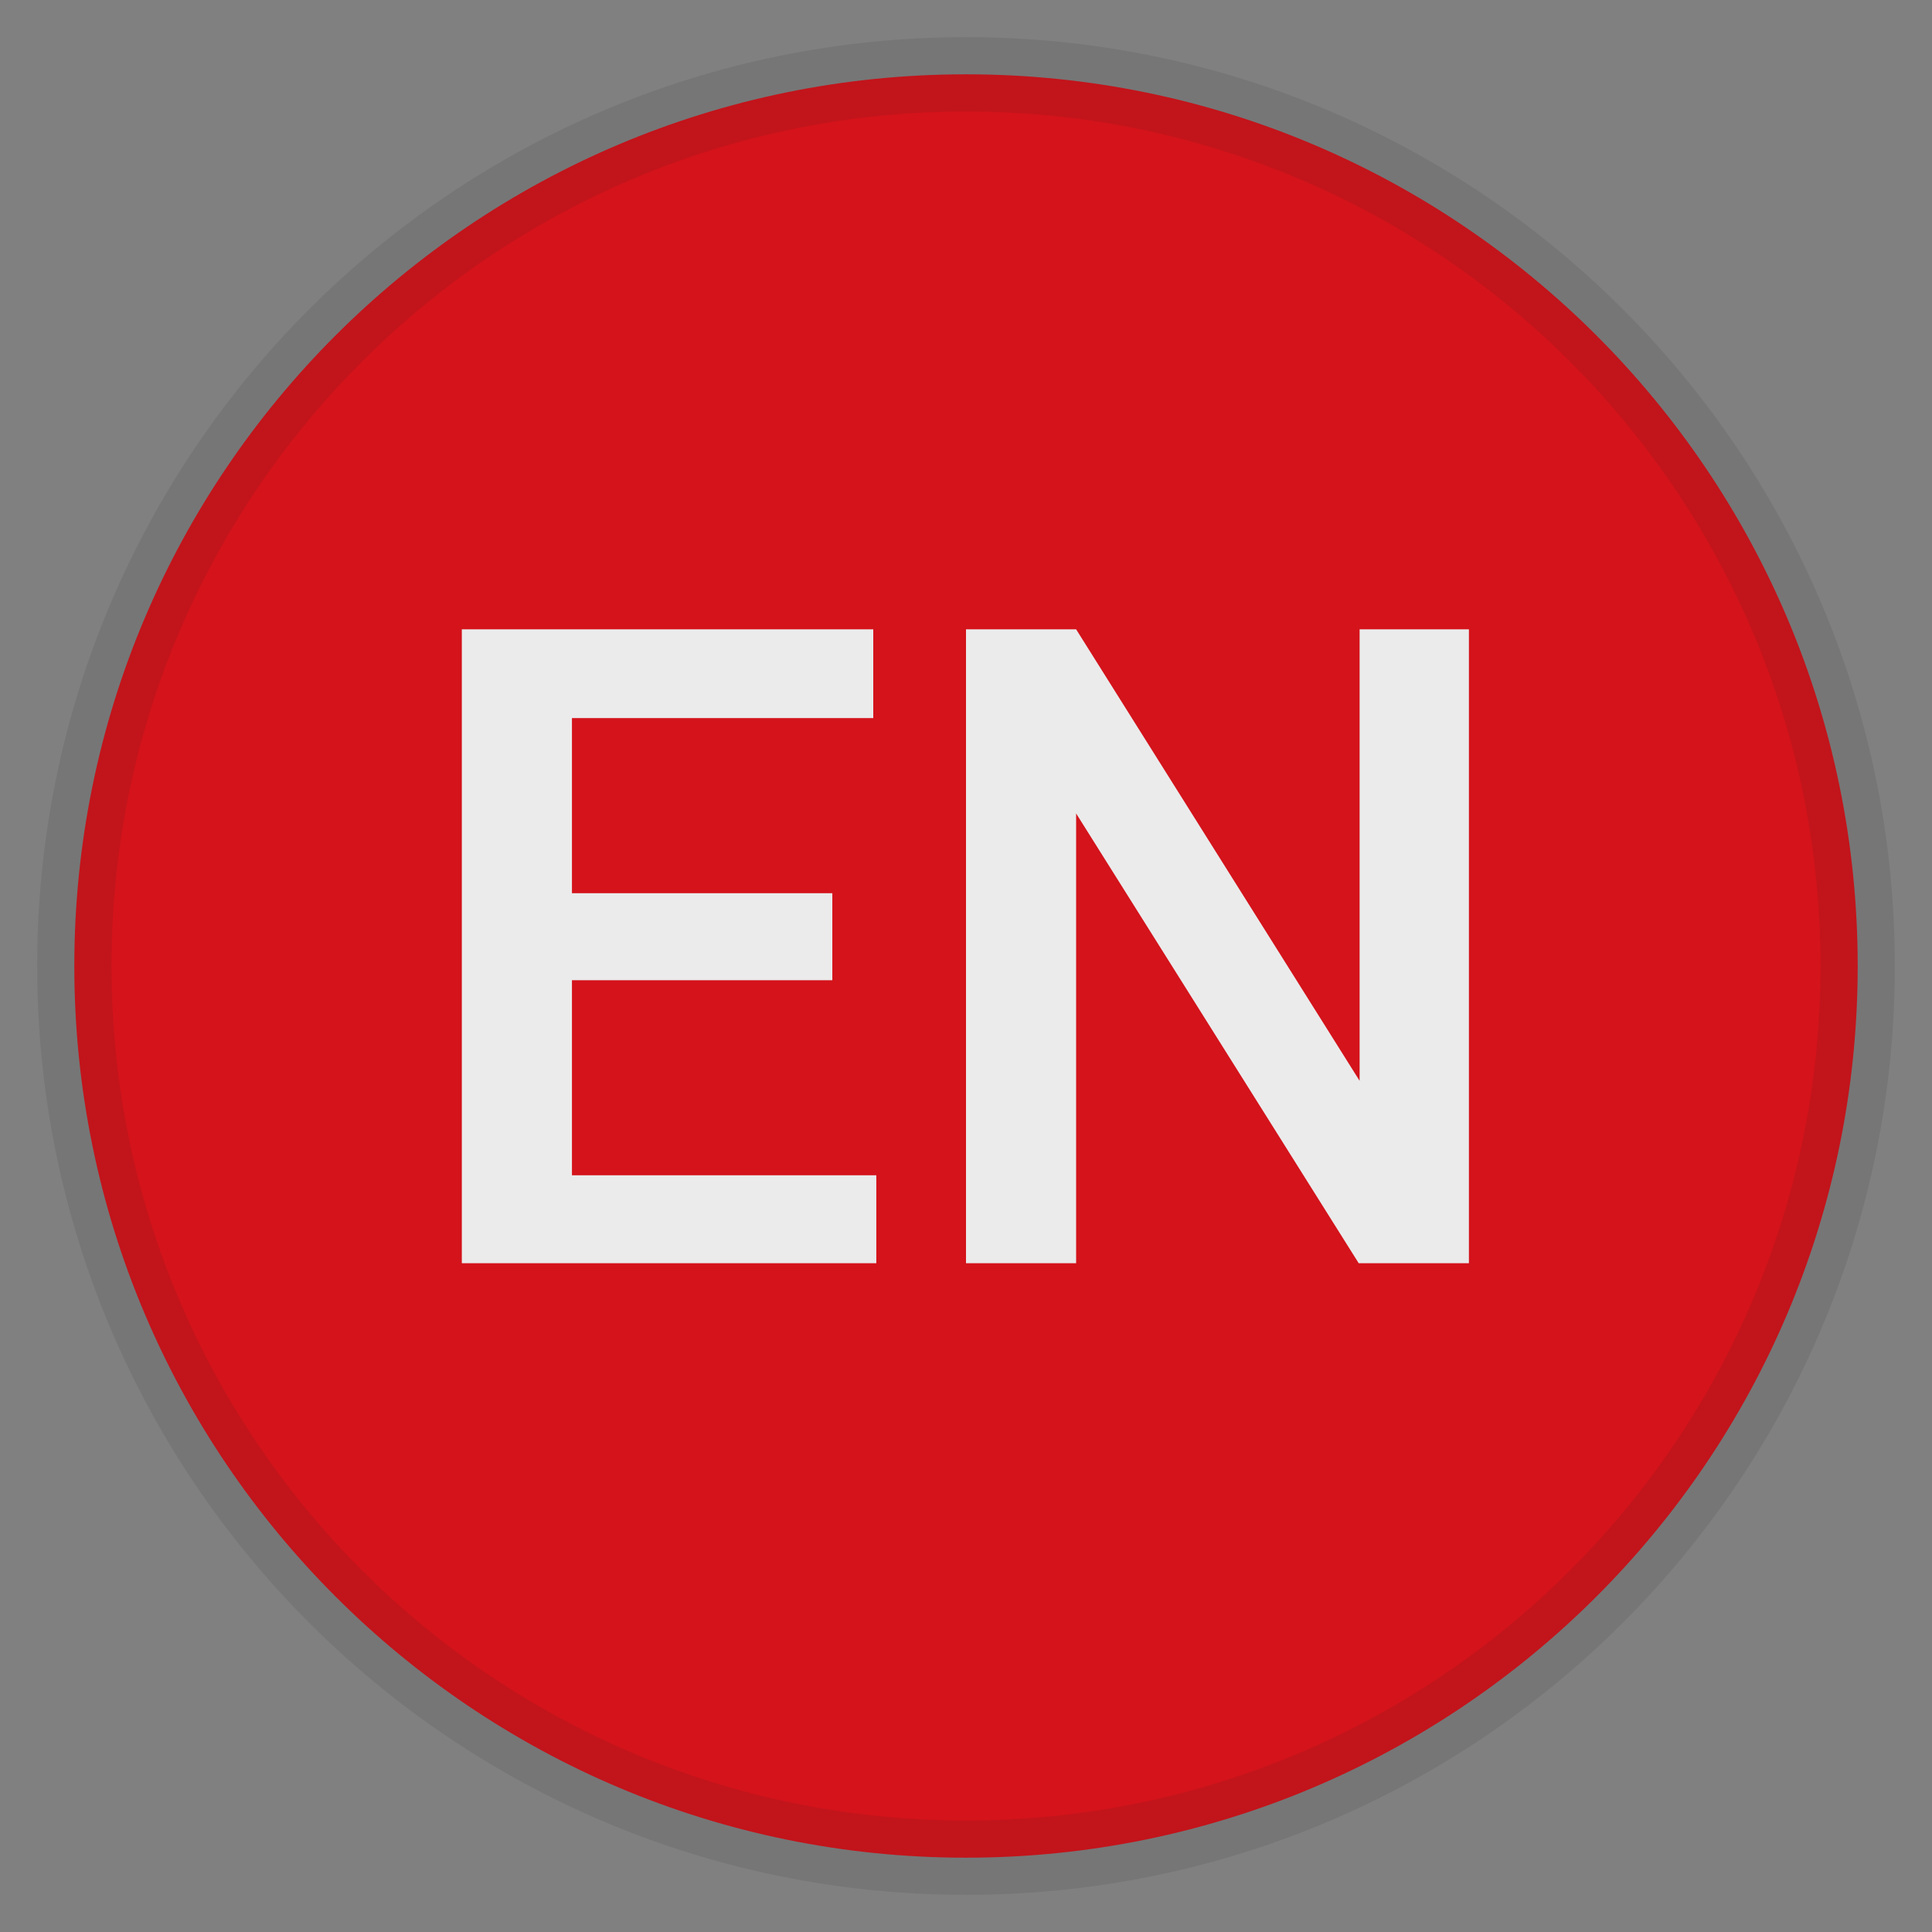 <svg width="26" height="26" viewBox="0 0 26 26" version="1.1" xmlns="http://www.w3.org/2000/svg" xmlns:xlink="http://www.w3.org/1999/xlink">
<rect x="0" y="0" width="26" height="26" fill="#808080" stroke="none"/>
<title>R&#195;&#184;dliste: EN 24</title>
<desc>Created using Figma</desc>
<g id="Canvas" transform="translate(-1295 1982)">
<g id="R&#195;&#184;dliste: EN 24">
<g id="R&#195;&#184;dliste: EN 24">
<g id="avatar">
<use xlink:href="#path0_fill" transform="translate(1296 -1981)" fill="#D4131B"/>
<use xlink:href="#path1_stroke" transform="translate(1296 -1981)" fill="#231F20" fill-opacity="0.1"/>
</g>
<g id="EN">
<use xlink:href="#path2_fill" transform="translate(1296 -1981)" fill="#EBEBEB"/>
</g>
</g>
</g>
</g>
<defs>
<path id="path0_fill" fill-rule="evenodd" d="M 12 24C 18.627 24 24 18.627 24 12C 24 5.373 18.627 0 12 0C 5.373 0 0 5.373 0 12C 0 18.627 5.373 24 12 24Z"/>
<path id="path1_stroke" d="M 12 24.5C 18.904 24.5 24.5 18.904 24.5 12L 23.5 12C 23.5 18.351 18.351 23.5 12 23.5L 12 24.5ZM 24.5 12C 24.5 5.096 18.904 -0.5 12 -0.5L 12 0.5C 18.351 0.5 23.5 5.649 23.5 12L 24.5 12ZM 12 -0.5C 5.096 -0.5 -0.5 5.096 -0.5 12L 0.5 12C 0.5 5.649 5.649 0.5 12 0.5L 12 -0.5ZM -0.5 12C -0.5 18.904 5.096 24.5 12 24.5L 12 23.5C 5.649 23.5 0.5 18.351 0.5 12L -0.5 12Z"/>
<path id="path2_fill" d="M 10.201 12.191L 6.697 12.191L 6.697 14.816L 10.793 14.816L 10.793 16L 5.215 16L 5.215 7.469L 10.752 7.469L 10.752 8.664L 6.697 8.664L 6.697 11.02L 10.201 11.02L 10.201 12.191ZM 18.768 16L 17.285 16L 13.482 9.947L 13.482 16L 12 16L 12 7.469L 13.482 7.469L 17.297 13.545L 17.297 7.469L 18.768 7.469L 18.768 16Z"/>
</defs>
</svg>

